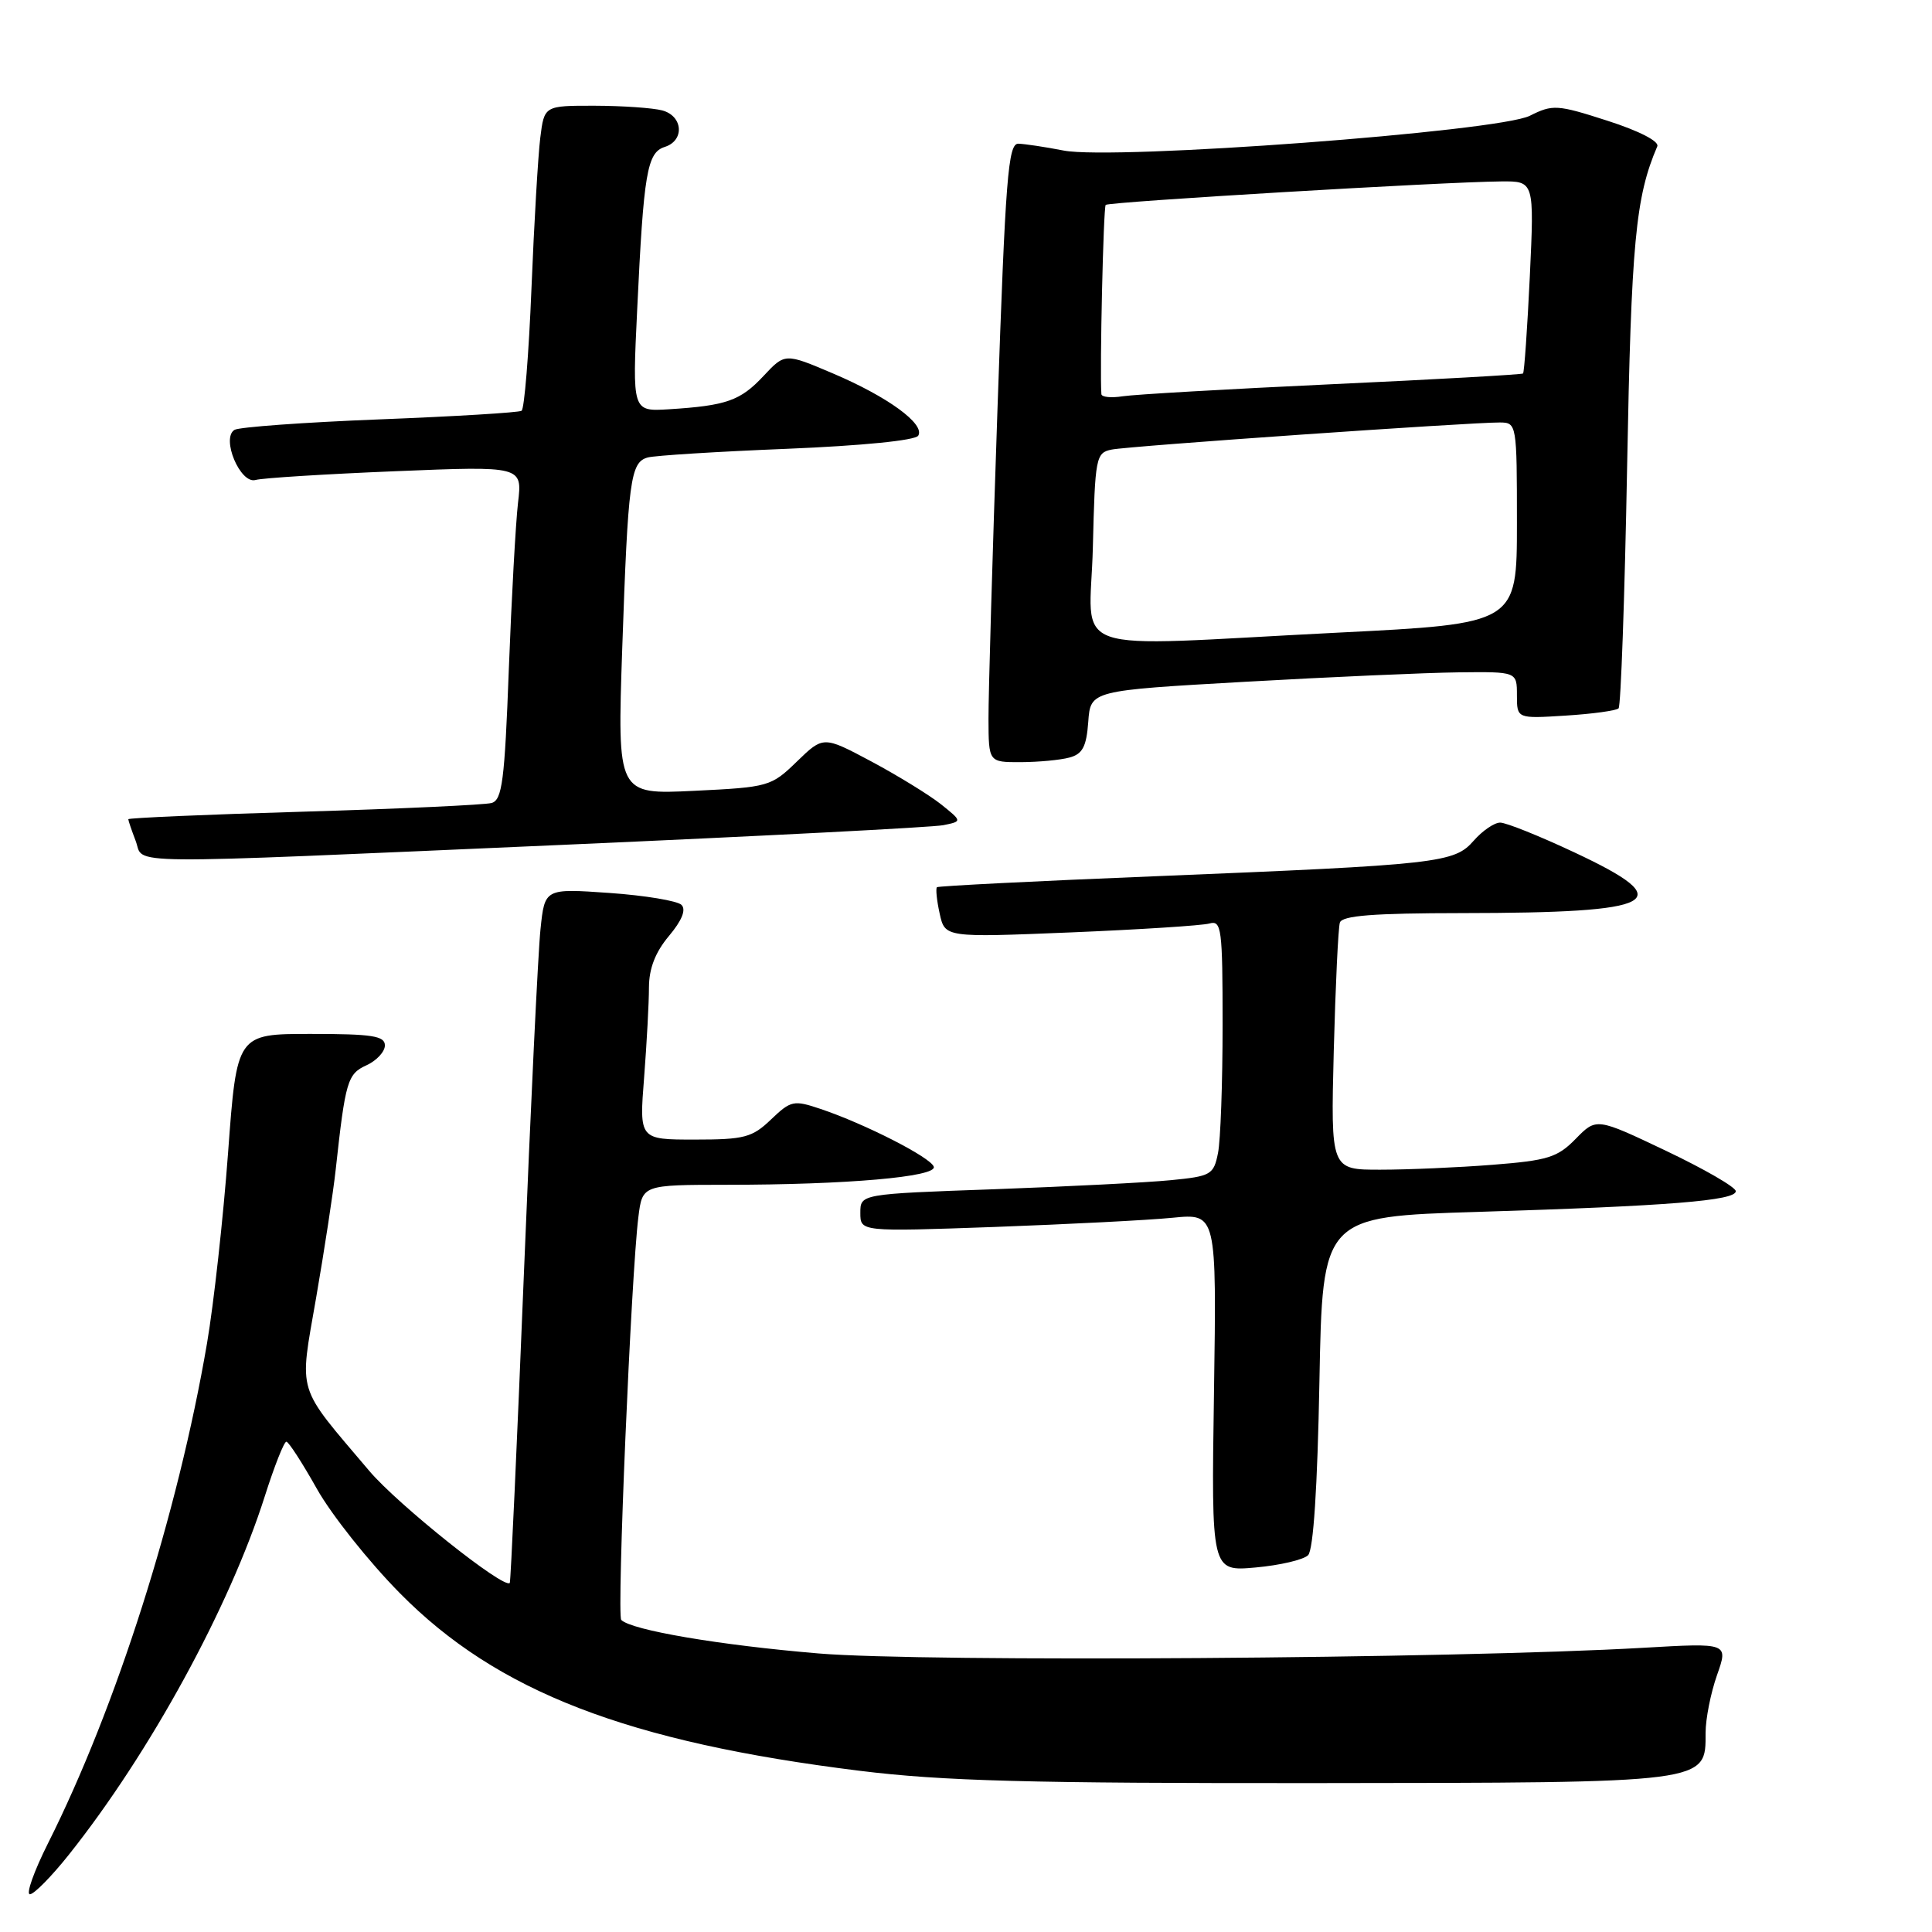 <?xml version="1.0" encoding="UTF-8" standalone="no"?>
<!DOCTYPE svg PUBLIC "-//W3C//DTD SVG 1.1//EN" "http://www.w3.org/Graphics/SVG/1.1/DTD/svg11.dtd" >
<svg xmlns="http://www.w3.org/2000/svg" xmlns:xlink="http://www.w3.org/1999/xlink" version="1.1" viewBox="0 0 256 256">
 <g >
 <path fill="currentColor"
d=" M 9.13 245.75 C 19.86 232.27 30.43 212.93 35.09 198.25 C 36.36 194.26 37.64 191.01 37.95 191.03 C 38.25 191.05 40.07 193.86 41.99 197.28 C 43.91 200.70 48.86 206.93 52.99 211.11 C 65.86 224.16 83.15 230.83 113.92 234.64 C 124.93 236.00 136.34 236.30 174.26 236.27 C 226.66 236.22 226.00 236.30 226.00 229.60 C 226.00 227.76 226.68 224.33 227.51 221.97 C 229.02 217.69 229.02 217.69 217.76 218.34 C 192.58 219.79 122.50 220.27 108.46 219.09 C 95.34 217.99 83.68 216.01 82.32 214.65 C 81.71 214.04 83.63 168.85 84.59 161.25 C 85.12 157.00 85.12 157.00 96.31 156.99 C 112.15 156.99 124.14 155.94 123.73 154.60 C 123.36 153.38 114.62 148.92 108.73 146.94 C 105.17 145.74 104.80 145.82 102.17 148.33 C 99.67 150.73 98.64 151.00 92.05 151.00 C 84.70 151.00 84.70 151.00 85.35 142.75 C 85.70 138.21 85.99 132.85 85.99 130.83 C 86.00 128.32 86.84 126.16 88.64 124.02 C 90.36 121.97 90.94 120.54 90.30 119.90 C 89.77 119.37 85.47 118.65 80.75 118.32 C 72.18 117.72 72.18 117.72 71.62 123.11 C 71.30 126.07 70.31 146.72 69.41 169.00 C 68.51 191.28 67.67 209.61 67.55 209.75 C 66.80 210.61 52.72 199.38 48.93 194.90 C 39.15 183.35 39.64 184.96 41.89 171.95 C 42.98 165.65 44.15 158.03 44.48 155.00 C 45.77 143.22 46.04 142.30 48.57 141.15 C 49.90 140.54 51.00 139.36 51.00 138.52 C 51.00 137.26 49.30 137.00 41.19 137.00 C 31.38 137.00 31.38 137.00 30.22 152.75 C 29.58 161.41 28.32 172.78 27.43 178.00 C 23.57 200.58 15.41 226.23 6.36 244.25 C 4.50 247.96 3.42 251.00 3.96 251.00 C 4.51 251.00 6.83 248.64 9.13 245.75 Z  M 173.33 206.07 C 174.03 205.37 174.57 197.09 174.83 183.09 C 175.24 161.21 175.24 161.21 195.87 160.58 C 221.13 159.80 230.00 159.09 230.00 157.84 C 230.00 157.31 225.84 154.91 220.76 152.49 C 211.53 148.10 211.53 148.10 208.79 150.90 C 206.38 153.37 205.09 153.77 197.78 154.34 C 193.23 154.70 186.54 154.99 182.91 154.99 C 176.33 155.00 176.33 155.00 176.73 139.25 C 176.96 130.59 177.32 122.94 177.54 122.25 C 177.84 121.32 181.98 121.00 193.72 120.99 C 219.94 120.97 222.64 119.51 208.60 112.94 C 203.98 110.77 199.57 109.00 198.78 109.00 C 198.00 109.00 196.43 110.08 195.28 111.39 C 192.70 114.35 190.75 114.57 153.00 116.11 C 137.32 116.74 124.34 117.40 124.15 117.56 C 123.97 117.72 124.12 119.29 124.51 121.05 C 125.21 124.23 125.21 124.23 141.86 123.55 C 151.01 123.17 159.29 122.64 160.25 122.37 C 161.86 121.91 162.00 123.01 162.00 135.81 C 162.00 143.48 161.73 151.12 161.39 152.79 C 160.82 155.66 160.46 155.86 155.14 156.38 C 152.04 156.69 141.51 157.22 131.75 157.58 C 114.00 158.21 114.00 158.21 114.00 160.71 C 114.00 163.21 114.00 163.21 131.75 162.58 C 141.51 162.22 152.14 161.68 155.36 161.36 C 161.21 160.78 161.21 160.78 160.86 184.51 C 160.50 208.23 160.50 208.23 166.37 207.70 C 169.59 207.41 172.72 206.68 173.33 206.07 Z  M 74.50 111.95 C 100.90 110.79 123.62 109.62 125.00 109.34 C 127.50 108.83 127.50 108.83 124.70 106.58 C 123.15 105.35 119.01 102.80 115.50 100.92 C 109.10 97.51 109.10 97.51 105.60 100.90 C 102.18 104.22 101.86 104.31 91.94 104.79 C 81.79 105.28 81.79 105.28 82.45 85.89 C 83.22 63.58 83.53 61.26 85.82 60.62 C 86.74 60.36 95.04 59.84 104.26 59.47 C 114.23 59.06 121.28 58.36 121.67 57.73 C 122.61 56.20 117.64 52.57 110.34 49.47 C 104.01 46.78 104.01 46.78 101.16 49.83 C 98.10 53.10 96.26 53.75 88.64 54.23 C 83.78 54.53 83.78 54.53 84.43 41.02 C 85.29 22.86 85.74 20.22 88.08 19.47 C 90.74 18.63 90.51 15.37 87.75 14.63 C 86.51 14.30 82.49 14.02 78.81 14.01 C 72.12 14.00 72.12 14.00 71.59 18.25 C 71.30 20.59 70.77 29.59 70.42 38.26 C 70.07 46.92 69.48 54.20 69.11 54.43 C 68.73 54.67 60.26 55.18 50.29 55.57 C 40.32 55.96 31.66 56.59 31.07 56.96 C 29.27 58.07 31.84 64.17 33.86 63.60 C 34.76 63.34 43.09 62.82 52.36 62.44 C 69.22 61.75 69.22 61.75 68.64 66.62 C 68.33 69.31 67.78 79.25 67.42 88.72 C 66.87 103.46 66.54 106.00 65.14 106.40 C 64.24 106.65 53.04 107.17 40.25 107.55 C 27.46 107.92 17.00 108.38 17.00 108.55 C 17.00 108.73 17.44 110.02 17.98 111.43 C 19.18 114.61 14.53 114.57 74.50 111.95 Z  M 141.70 100.38 C 143.44 99.92 143.96 98.94 144.20 95.65 C 144.50 91.50 144.50 91.50 165.00 90.34 C 176.28 89.70 188.99 89.14 193.25 89.09 C 201.00 89.00 201.00 89.00 201.00 92.12 C 201.00 95.23 201.00 95.23 207.46 94.82 C 211.02 94.60 214.17 94.16 214.47 93.86 C 214.77 93.56 215.28 79.18 215.60 61.91 C 216.15 32.12 216.71 26.11 219.60 19.39 C 219.88 18.73 217.18 17.34 213.00 16.00 C 206.33 13.85 205.74 13.82 202.71 15.34 C 198.52 17.44 147.64 21.24 140.95 19.95 C 138.50 19.47 135.80 19.07 134.94 19.04 C 133.58 19.01 133.23 23.48 132.17 54.25 C 131.50 73.64 130.97 92.09 130.98 95.25 C 131.00 101.00 131.00 101.00 135.25 100.99 C 137.59 100.98 140.49 100.71 141.70 100.38 Z  M 144.81 72.51 C 145.10 60.56 145.21 59.99 147.31 59.57 C 149.59 59.10 194.81 55.96 198.75 55.98 C 200.97 56.00 201.00 56.18 201.00 69.32 C 201.00 82.64 201.00 82.64 177.25 83.83 C 140.35 85.69 144.45 87.12 144.81 72.51 Z  M 145.94 52.23 C 145.71 49.10 146.20 27.47 146.51 27.15 C 146.93 26.74 191.10 24.11 198.90 24.04 C 203.30 24.00 203.30 24.00 202.71 36.61 C 202.38 43.55 201.97 49.34 201.81 49.49 C 201.64 49.63 190.25 50.28 176.50 50.91 C 162.75 51.55 150.26 52.27 148.75 52.51 C 147.24 52.75 145.98 52.62 145.94 52.23 Z "/>
</g>
</svg>